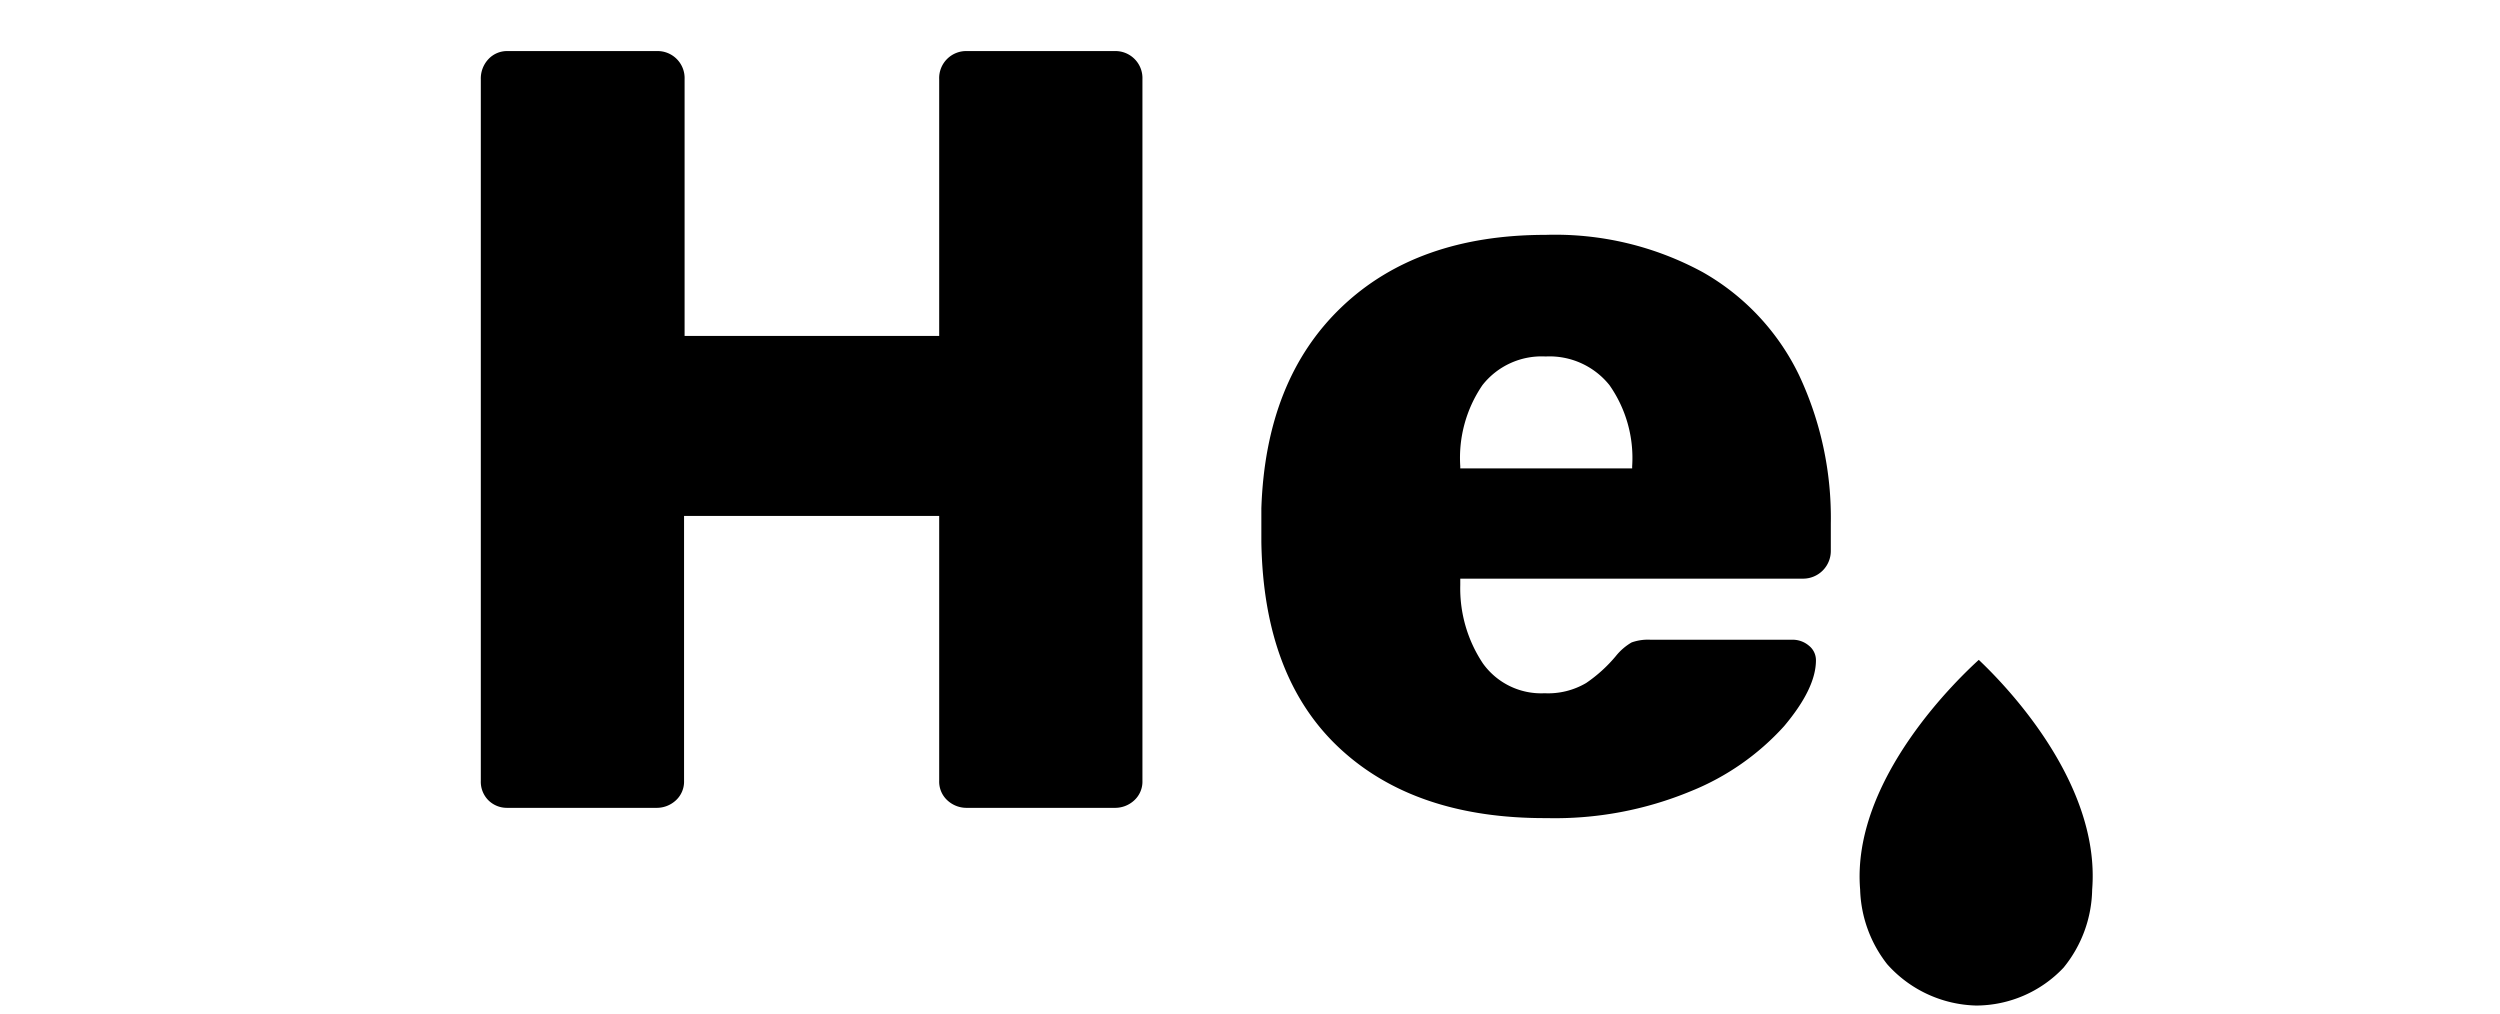 <svg data-name="Слой 11" xmlns="http://www.w3.org/2000/svg" viewBox="0 0 185 75"><title>category</title><path d="M36.14 59.22a1.94 1.94 0 0 1-.56-1.44V5.86a2.09 2.09 0 0 1 .56-1.48 1.88 1.88 0 0 1 1.44-.6h11a2 2 0 0 1 2.08 2.08v19H69.5v-19a2 2 0 0 1 2.08-2.08h10.88a2 2 0 0 1 2.08 2.08v51.92a1.88 1.88 0 0 1-.6 1.44 2.08 2.08 0 0 1-1.48.56H71.58a2.08 2.08 0 0 1-1.48-.56 1.88 1.88 0 0 1-.6-1.44v-19.6H50.62v19.6a1.88 1.88 0 0 1-.6 1.44 2.08 2.08 0 0 1-1.48.56h-11a1.94 1.94 0 0 1-1.4-.56zm62.96-3.88q-5.6-5.24-5.76-15.24v-2.48q.32-9.52 5.92-14.88t15.12-5.36A22.86 22.86 0 0 1 126 20.14a17.49 17.49 0 0 1 7.12 7.6 24.8 24.8 0 0 1 2.36 11v2a2.05 2.05 0 0 1-2.08 2.08h-25.34v.48a10 10 0 0 0 1.68 5.8 5.3 5.3 0 0 0 4.56 2.2 5.54 5.54 0 0 0 3.08-.76 10.7 10.7 0 0 0 2.2-2 4.2 4.2 0 0 1 1.16-1 3.61 3.61 0 0 1 1.4-.2h10.48a1.86 1.86 0 0 1 1.24.44 1.37 1.37 0 0 1 .52 1.08q0 2.08-2.36 4.88a18.72 18.72 0 0 1-6.88 4.8 26.24 26.24 0 0 1-10.68 2q-9.76.04-15.36-5.2zm21.68-20.68v-.16a9.38 9.38 0 0 0-1.68-6 5.68 5.68 0 0 0-4.72-2.12 5.57 5.57 0 0 0-4.68 2.12 9.54 9.54 0 0 0-1.64 6v.16h12.72zm34.04 31.17c.66-8.22-7-15.68-8.39-17-1.27 1.16-9.46 8.8-8.78 17a9.39 9.39 0 0 0 2 5.52 9.11 9.11 0 0 0 6.59 3.06 8.92 8.92 0 0 0 6.46-2.8 9.37 9.37 0 0 0 2.12-5.78z"/></svg>